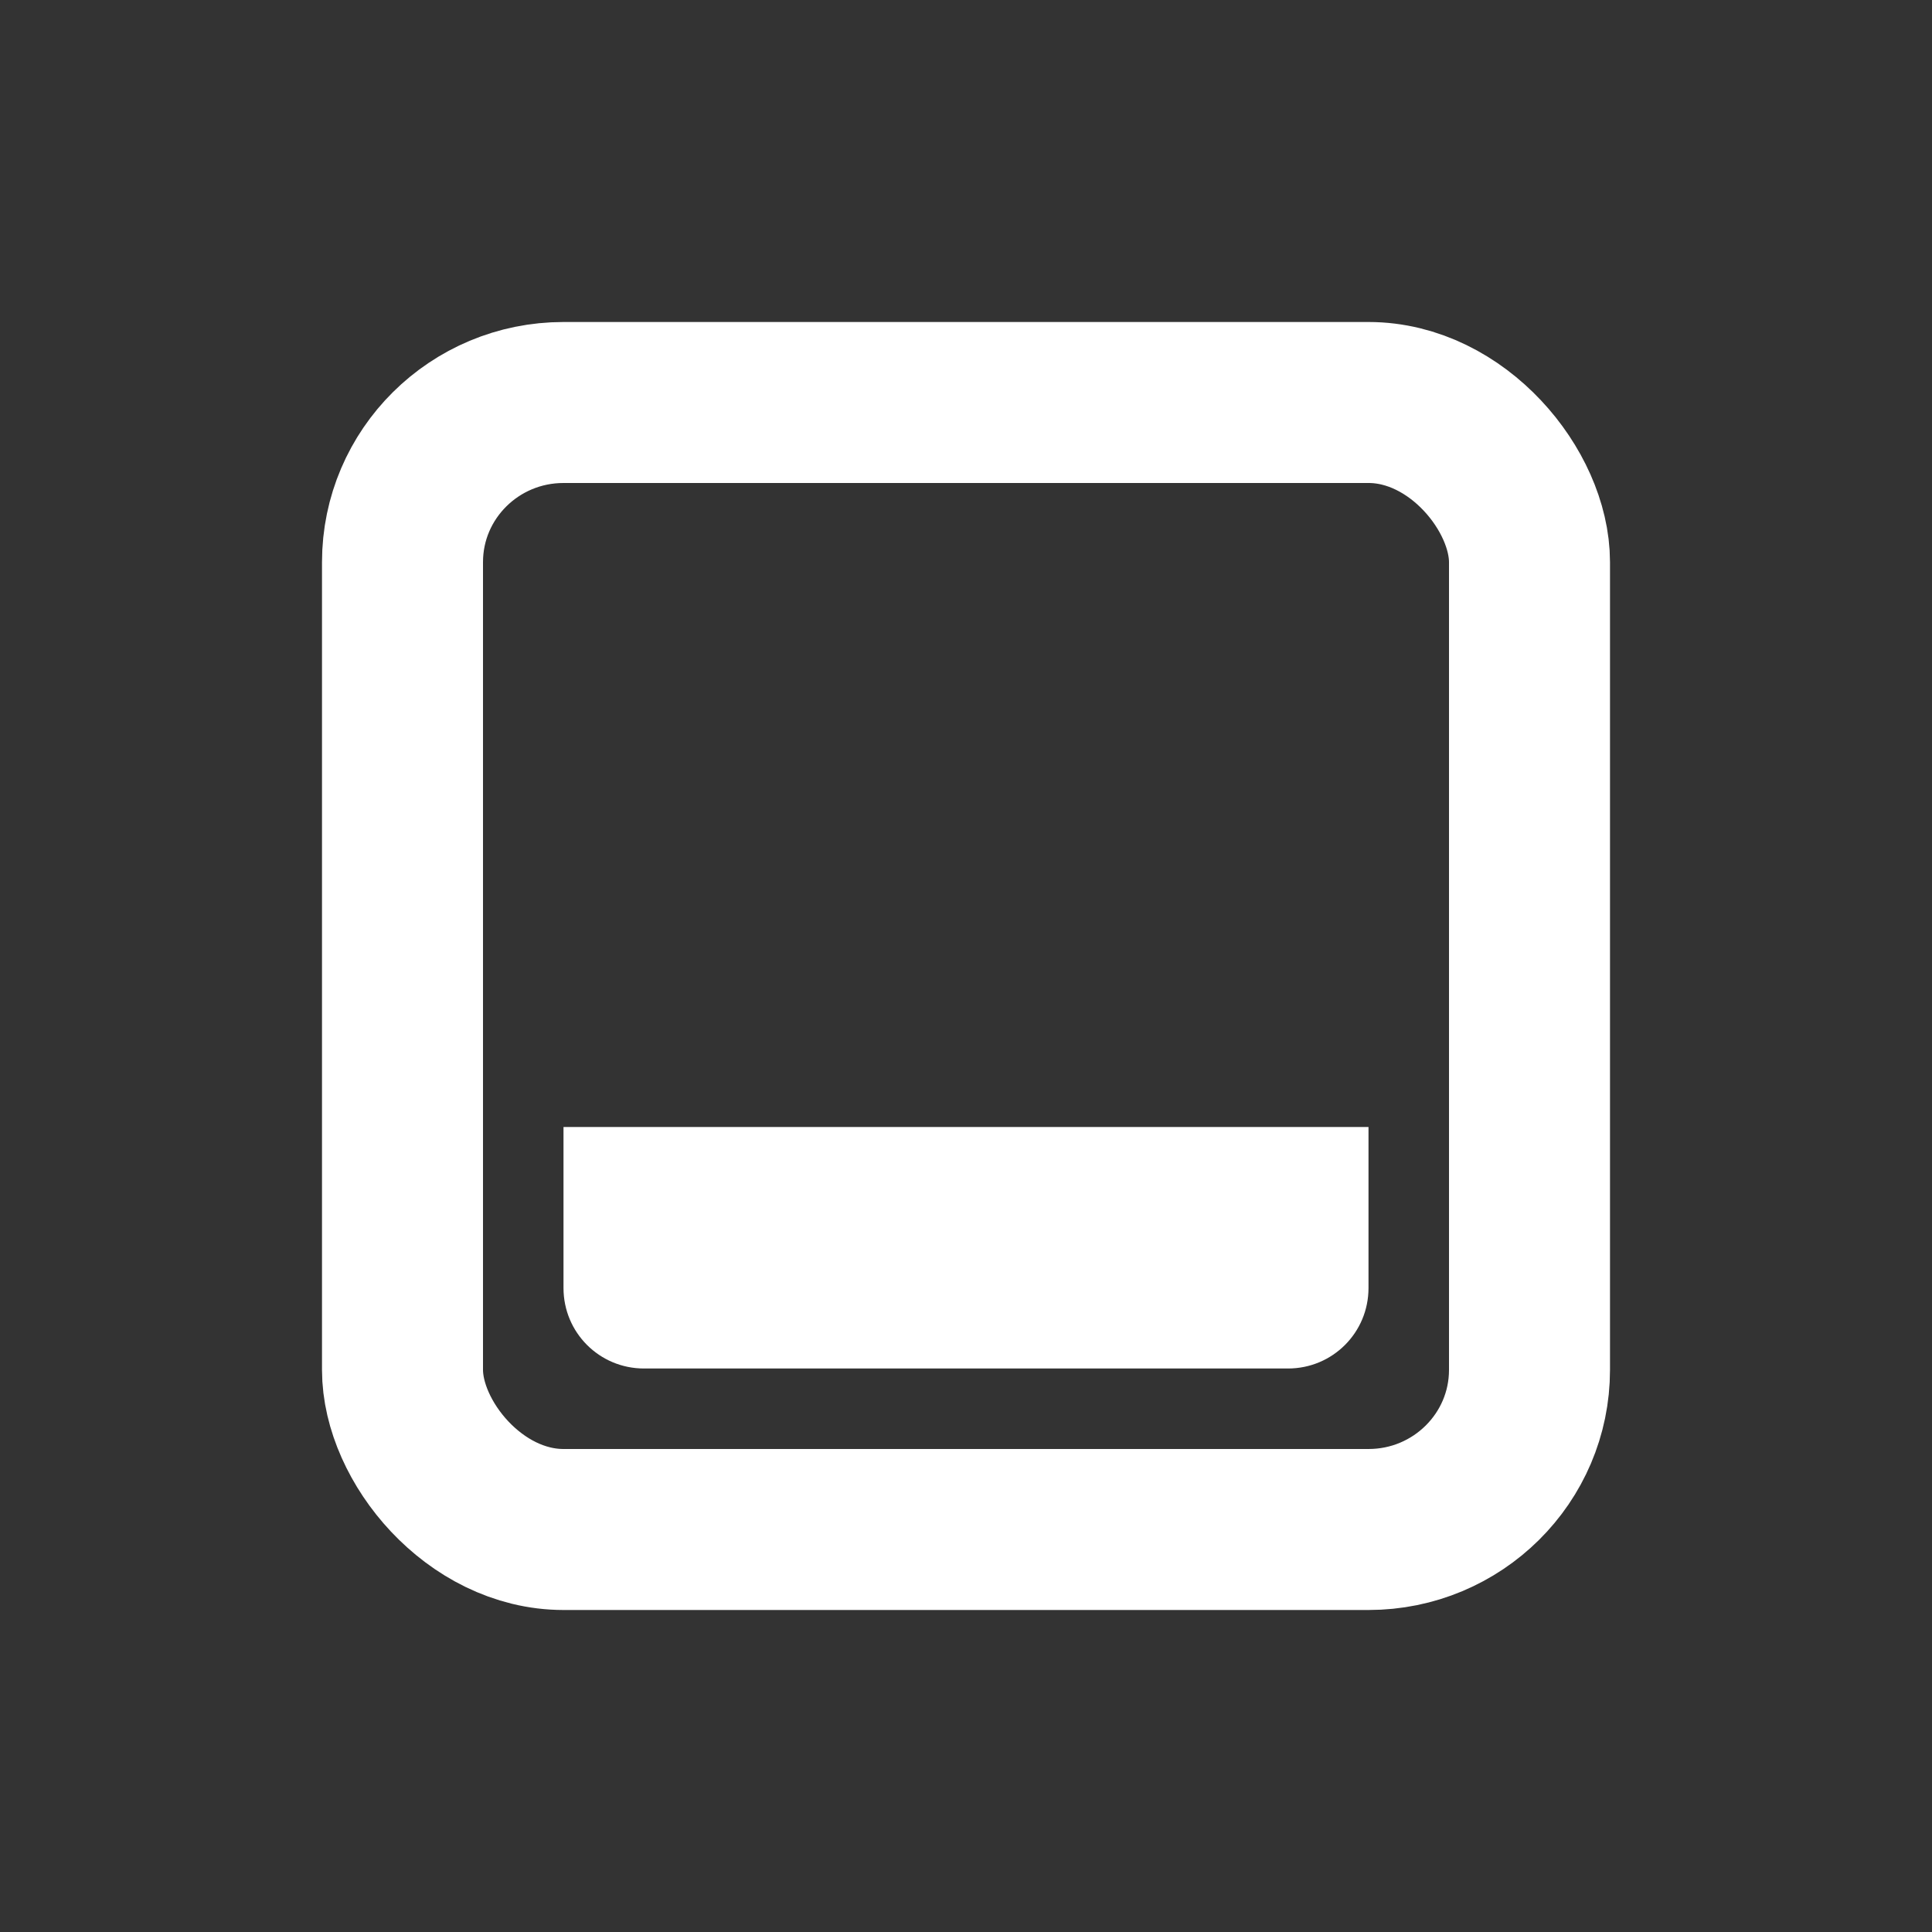 <?xml version="1.0" encoding="UTF-8" standalone="no"?>
<svg xmlns:rdf="http://www.w3.org/1999/02/22-rdf-syntax-ns#" xmlns="http://www.w3.org/2000/svg" height="24" width="24" version="1.1" xmlns:cc="http://creativecommons.org/ns#" xmlns:dc="http://purl.org/dc/elements/1.1/" viewBox="0 0 24 24">
 <rect x="0" y="0" width="24" height="24" fill="#333333" stroke="none"/>
 <g transform="translate(0 -1028.4)">
  <rect stroke-linejoin="round" rx="2" ry="1.983" height="14" width="14" stroke="#fff" stroke-linecap="round" y="1033.4" x="5" stroke-width="2" fill="none"/>
  <path d="m7 14v2c0 0.554 0.446 1 1 1h8c0.554 0 1-0.446 1-1v-2h-10z" transform="translate(0 1028.4)" fill="#fff"/>
 </g>
</svg>
